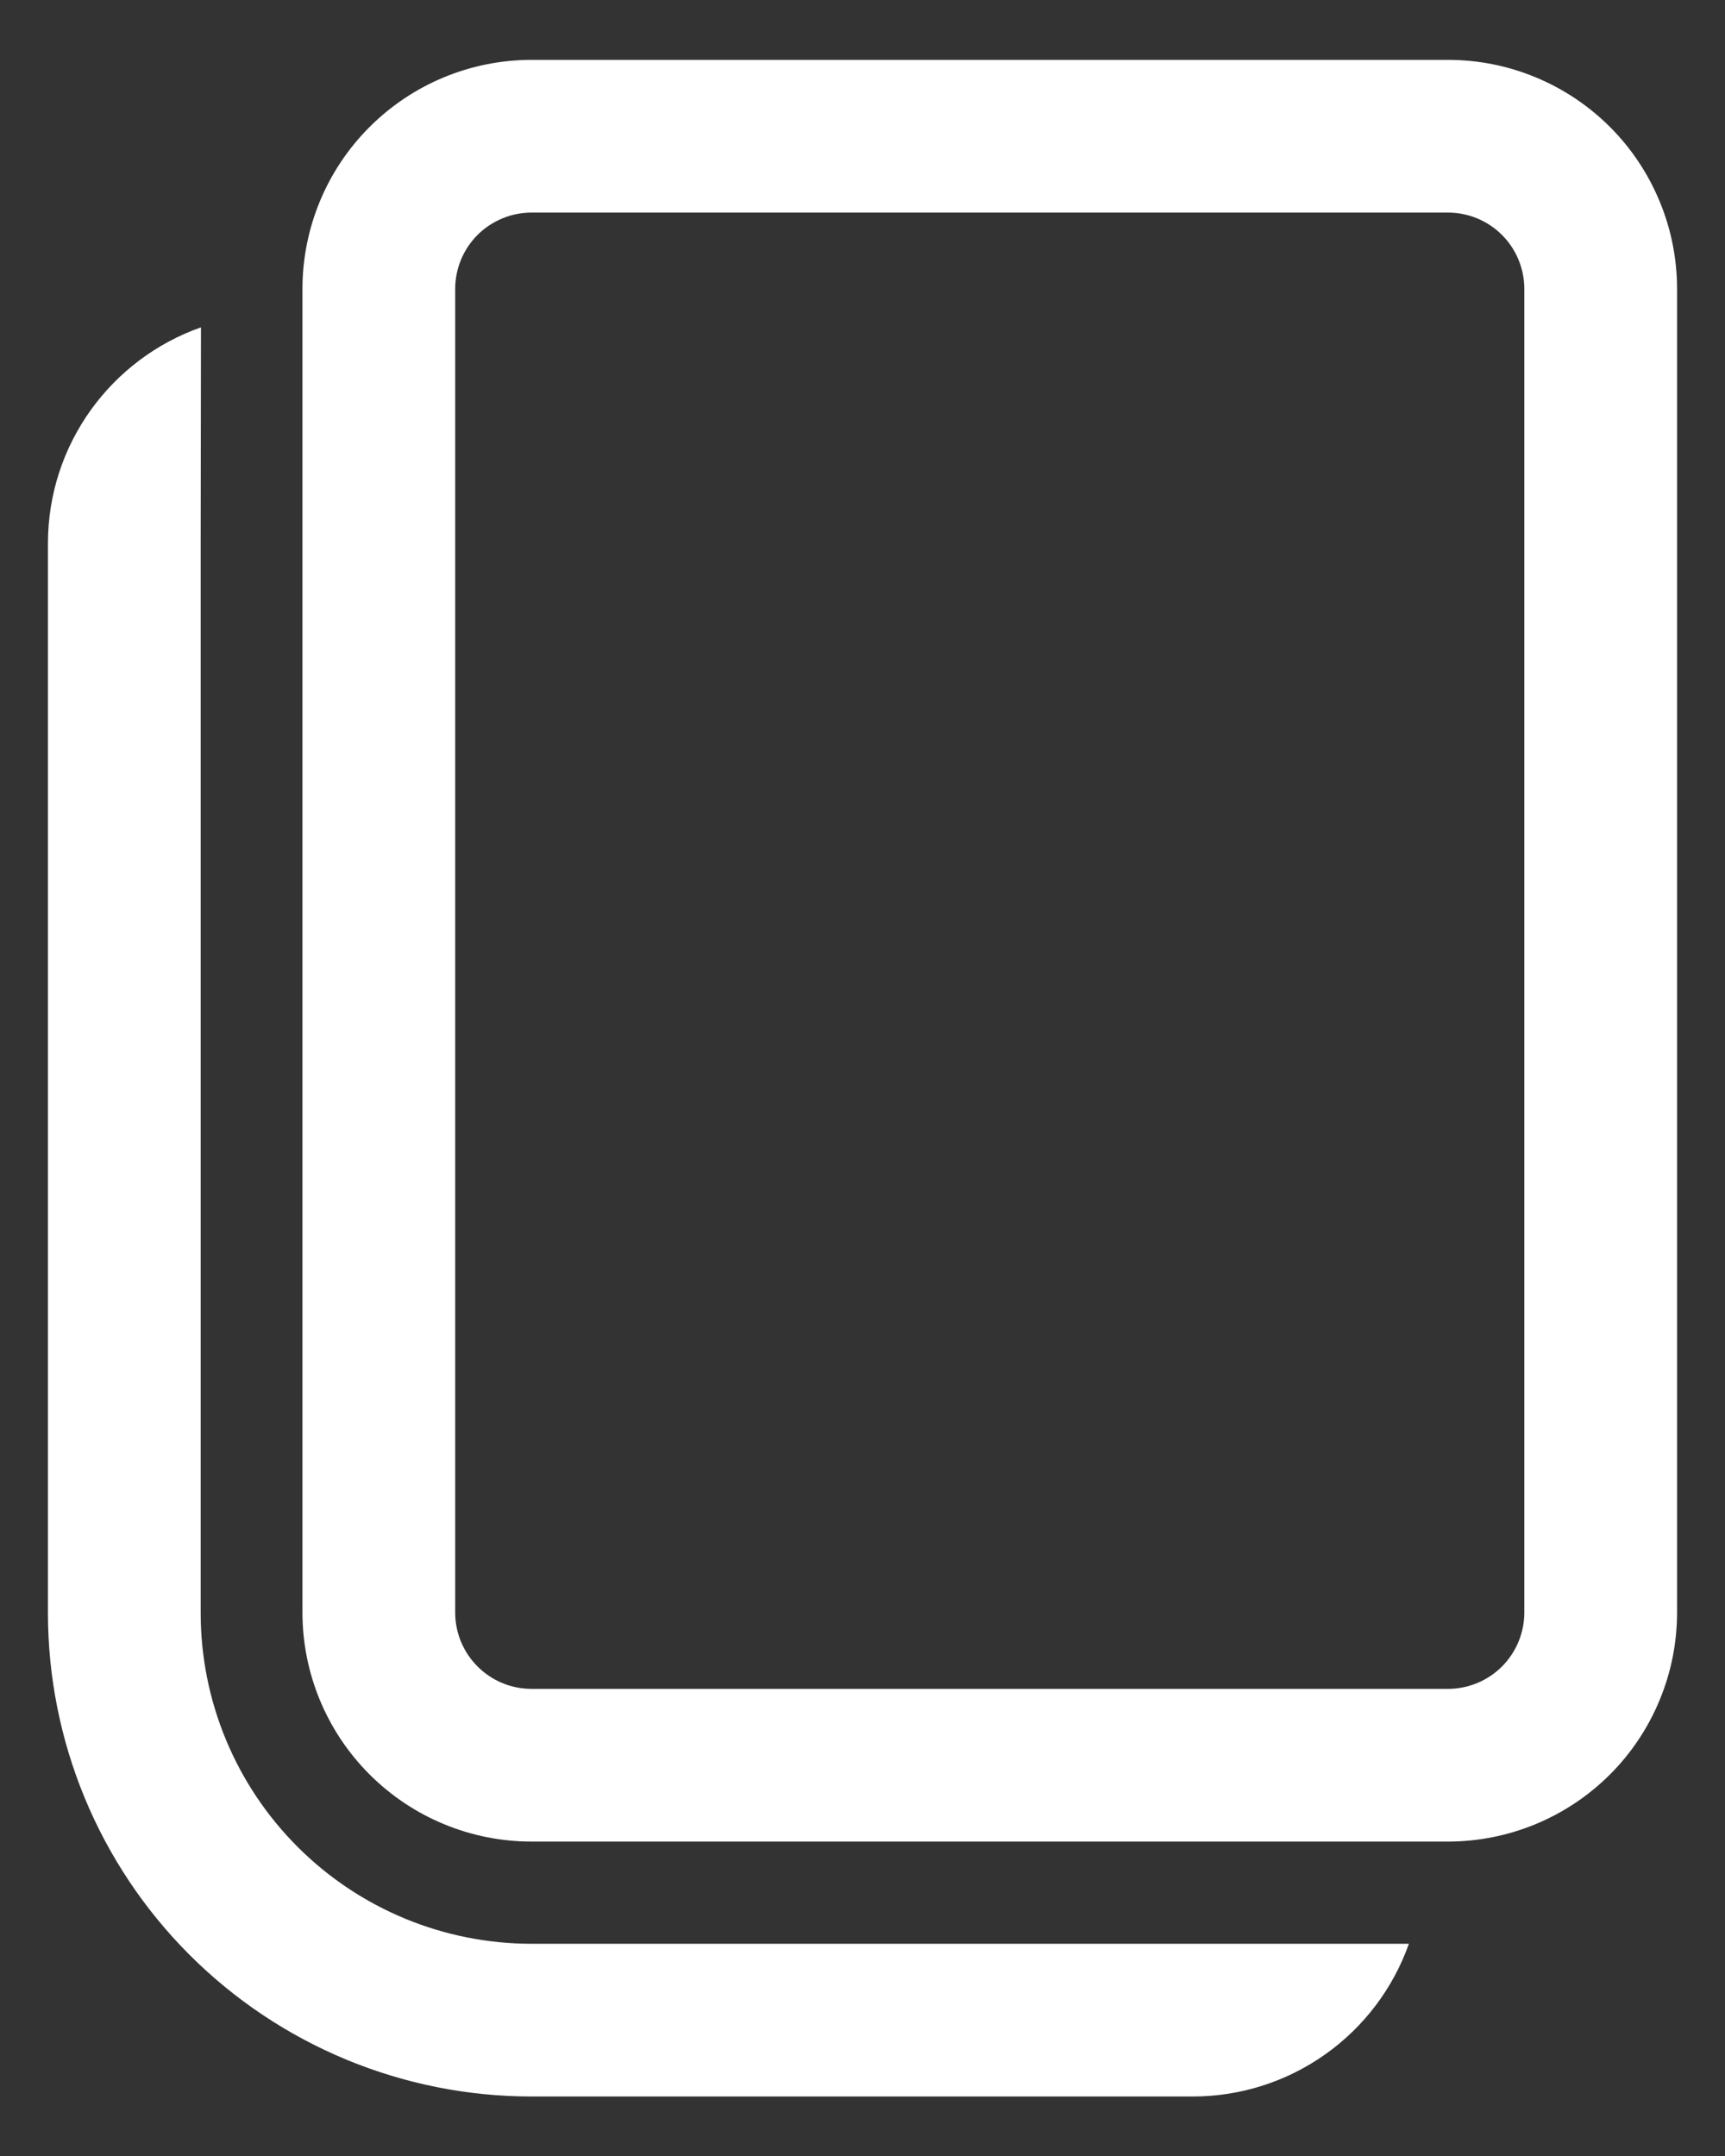 <svg width="24" height="30" viewBox="0 0 24 30" fill="none" xmlns="http://www.w3.org/2000/svg">
<rect x="0" y="0" width="24" height="30" fill="#333333" stroke="none"/>
<path d="M2.796 4.555L2.792 7.562V22.443C2.792 23.664 3.277 24.835 4.14 25.698C5.003 26.562 6.175 27.047 7.396 27.047H19.602C19.382 27.669 18.974 28.207 18.436 28.587C17.898 28.968 17.255 29.172 16.596 29.172H7.396C5.611 29.172 3.899 28.463 2.637 27.201C1.375 25.939 0.667 24.227 0.667 22.443V7.562C0.667 6.174 1.555 4.991 2.796 4.555ZM20.146 0.833C20.564 0.833 20.979 0.915 21.366 1.076C21.752 1.236 22.104 1.471 22.4 1.767C22.696 2.063 22.93 2.414 23.09 2.801C23.251 3.187 23.333 3.602 23.333 4.021V22.437C23.333 22.856 23.251 23.27 23.09 23.657C22.93 24.044 22.696 24.395 22.4 24.691C22.104 24.987 21.752 25.222 21.366 25.382C20.979 25.542 20.564 25.625 20.146 25.625H7.396C6.55 25.625 5.74 25.289 5.142 24.691C4.544 24.093 4.208 23.283 4.208 22.437V4.021C4.208 3.175 4.544 2.364 5.142 1.767C5.74 1.169 6.55 0.833 7.396 0.833H20.146ZM20.146 2.958H7.396C7.114 2.958 6.844 3.07 6.644 3.269C6.445 3.468 6.333 3.739 6.333 4.021V22.437C6.333 23.024 6.809 23.5 7.396 23.5H20.146C20.427 23.5 20.698 23.388 20.897 23.189C21.096 22.989 21.208 22.719 21.208 22.437V4.021C21.208 3.739 21.096 3.468 20.897 3.269C20.698 3.07 20.427 2.958 20.146 2.958Z" fill="white"/>
</svg>
